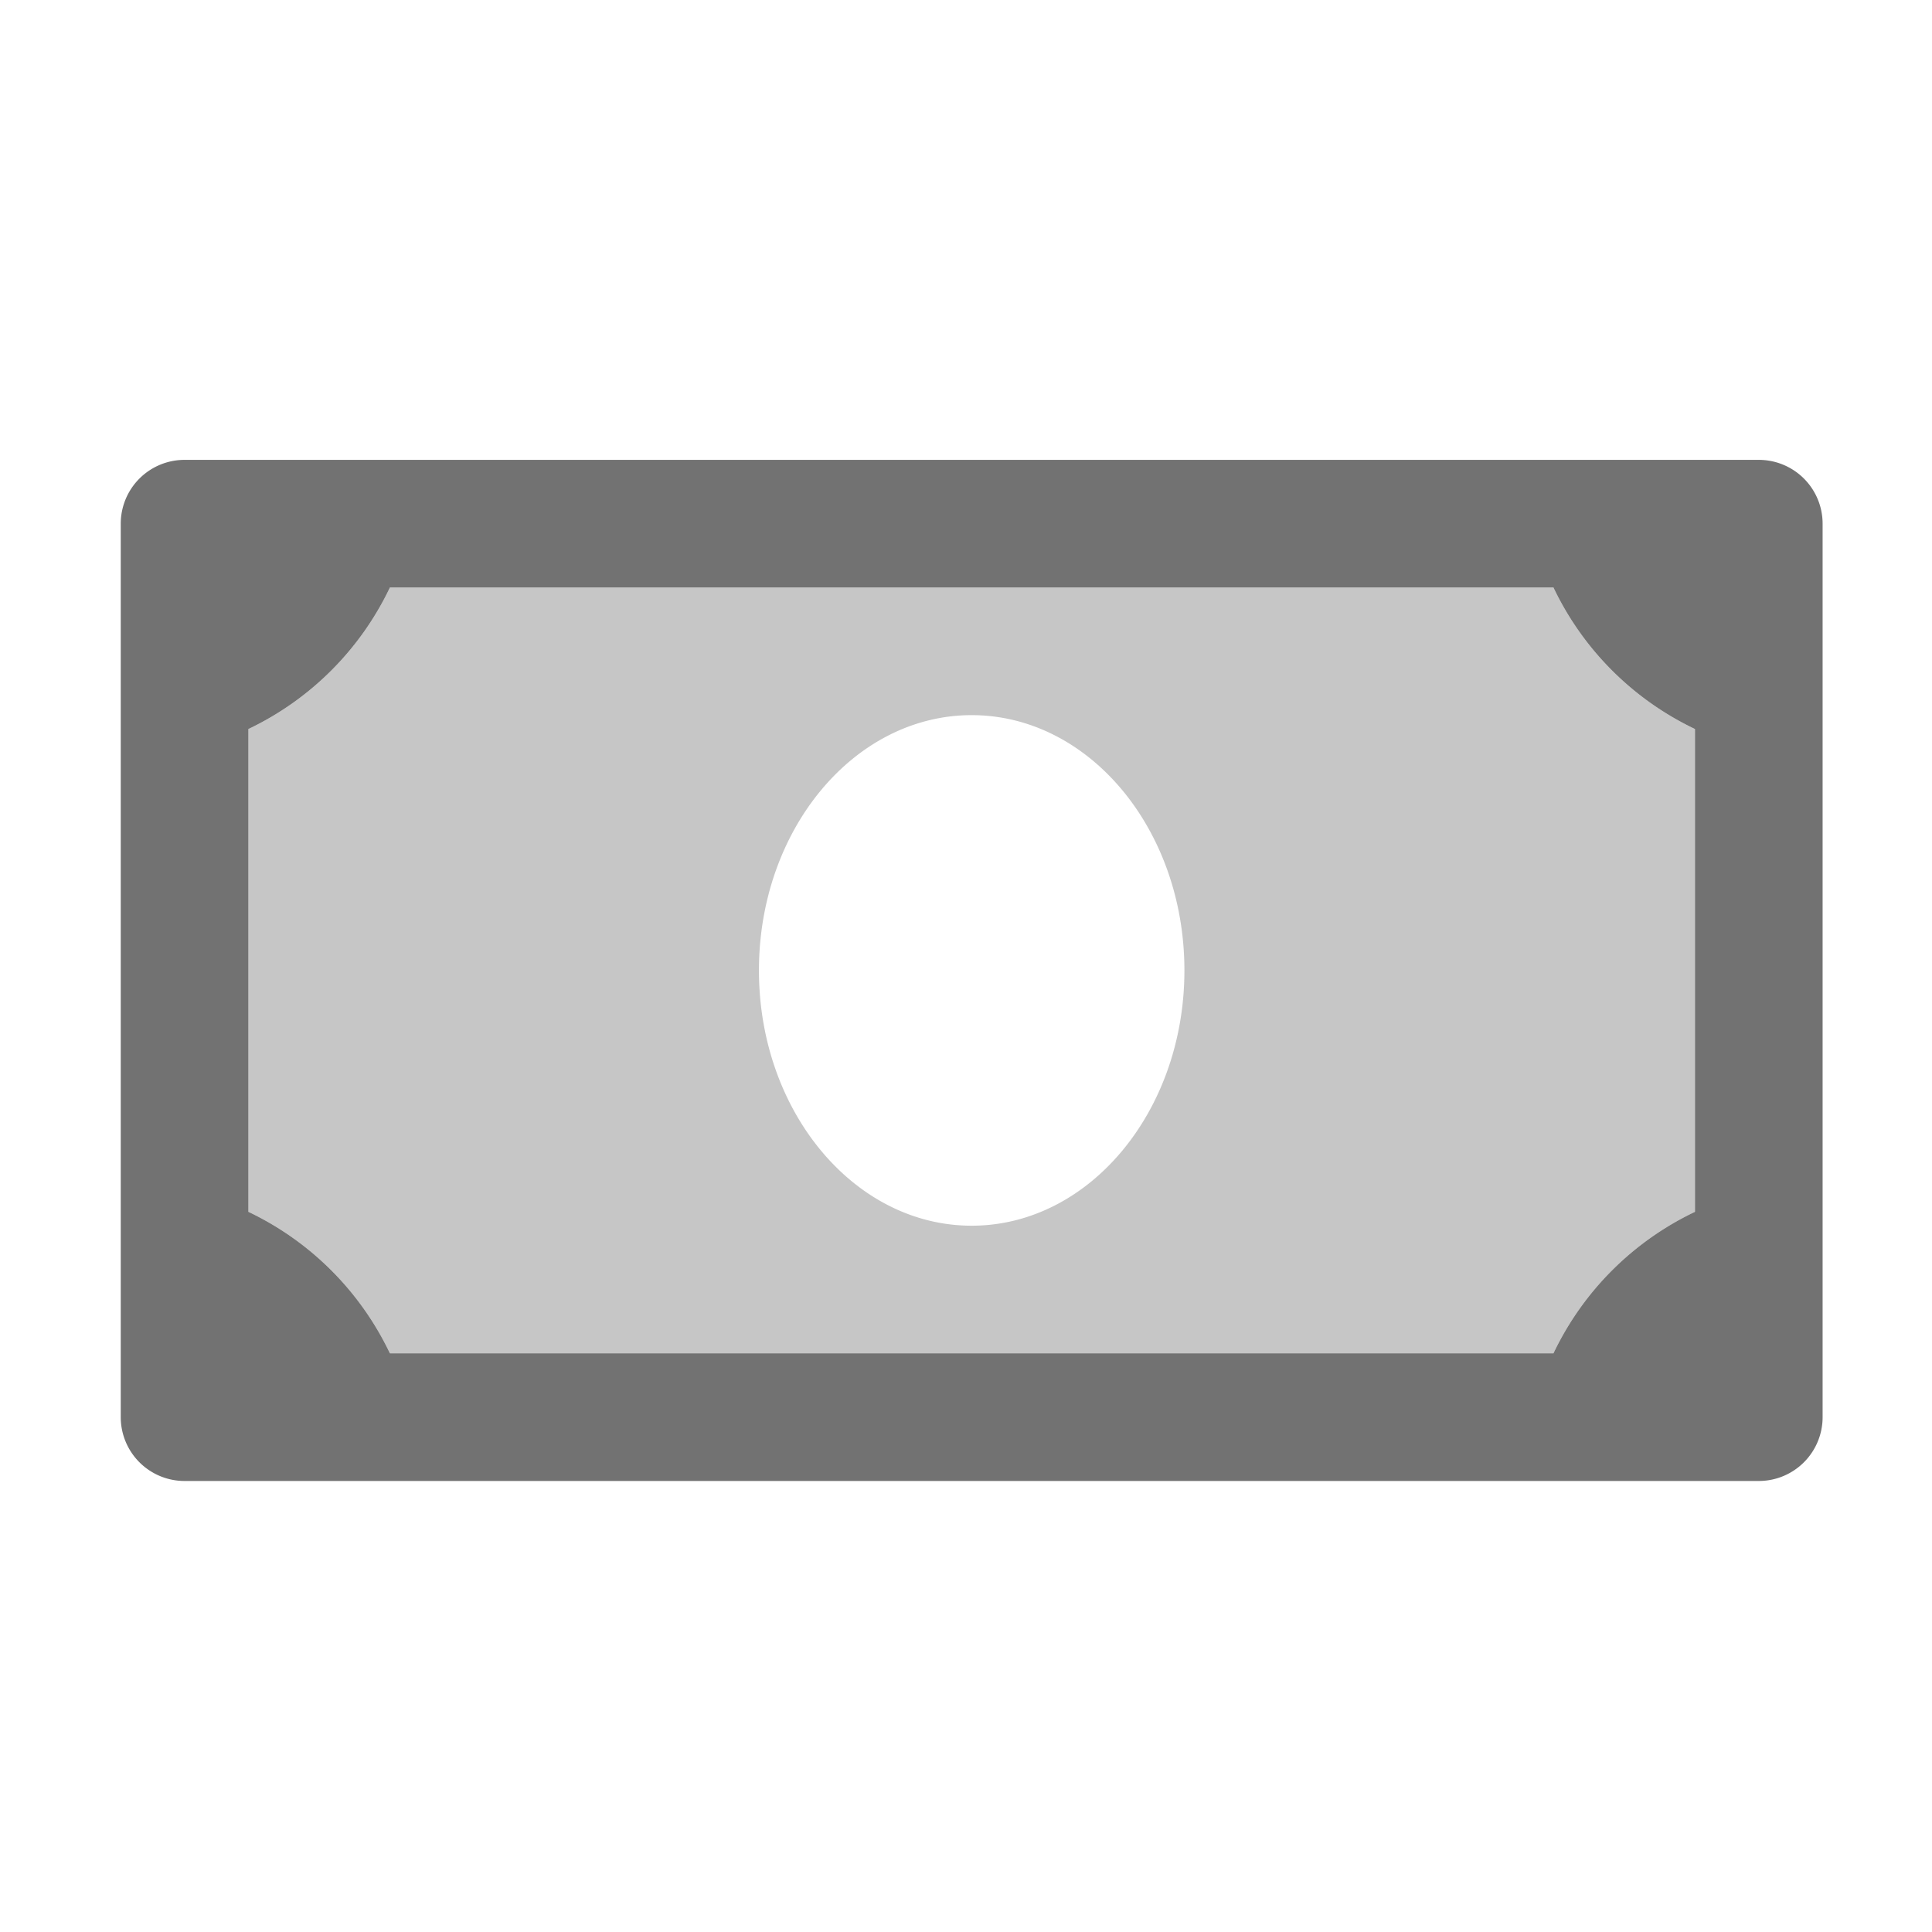 ﻿<?xml version='1.0' encoding='UTF-8'?>
<svg viewBox="-2 -4.798 32 31.997" xmlns="http://www.w3.org/2000/svg">
  <g transform="matrix(1.001, 0, 0, 1.001, 0, 0)">
    <g transform="matrix(0.044, 0, 0, 0.044, 0, 0)">
      <defs>
        <style>.fa-secondary{opacity:.4}</style>
      </defs>
      <path d="M101.22, 112A112.5 112.5 0 0 1 48, 165.22L48, 346.78A112.5 112.5 0 0 1 101.22, 400L538.78, 400A112.5 112.5 0 0 1 592, 346.78L592, 165.22A112.5 112.5 0 0 1 538.78, 112zM320, 352C275.81, 352 240, 309 240, 256C240, 203 275.82, 160 320, 160C364.18, 160 400, 203 400, 256C400, 309 364.17, 352 320, 352z" fill="#727272" opacity="0.4" fill-opacity="1" class="Black" />
      <path d="M616, 64L24, 64A24 24 0 0 0 0, 88L0, 424A24 24 0 0 0 24, 448L616, 448A24 24 0 0 0 640, 424L640, 88A24 24 0 0 0 616, 64zM592, 346.78A112.5 112.5 0 0 0 538.78, 400L101.22, 400A112.5 112.5 0 0 0 48, 346.78L48, 165.22A112.5 112.5 0 0 0 101.22, 112L538.78, 112A112.5 112.5 0 0 0 592, 165.22z" fill="#727272" fill-opacity="1" class="Black" />
    </g>
  </g>
</svg>